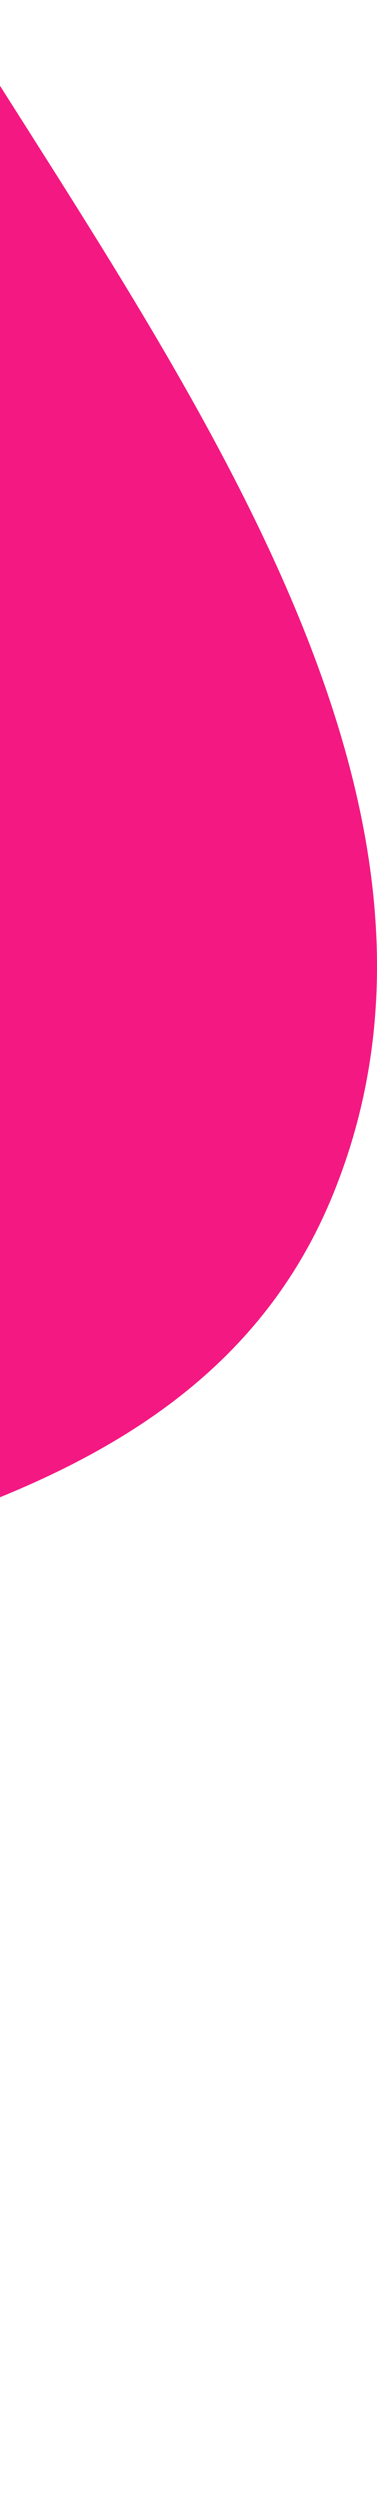 <svg width="48" height="318" viewBox="0 0 48 318" fill="none" xmlns="http://www.w3.org/2000/svg">
<path fill-rule="evenodd" clip-rule="evenodd" d="M-221.166 -229.182C-165.378 -212.327 -148.575 -140.828 -107.928 -97.839C-76.737 -64.851 -34.778 -46.321 -11.216 -7.134C18.191 41.773 64.09 99.052 42.339 152.076C20.233 205.968 -58.595 195.772 -106.928 226.196C-149.142 252.769 -171.8 315.812 -221.166 317.944C-270.576 320.077 -299.244 261.087 -342.547 236.37C-395.308 206.253 -479.432 215.746 -501.711 157.806C-523.666 100.704 -455.093 49.422 -436.926 -9.088C-418.665 -67.898 -437.876 -141.315 -395.367 -184.678C-351.702 -229.22 -280.02 -246.962 -221.166 -229.182Z" fill="#F41882"/>
</svg>
